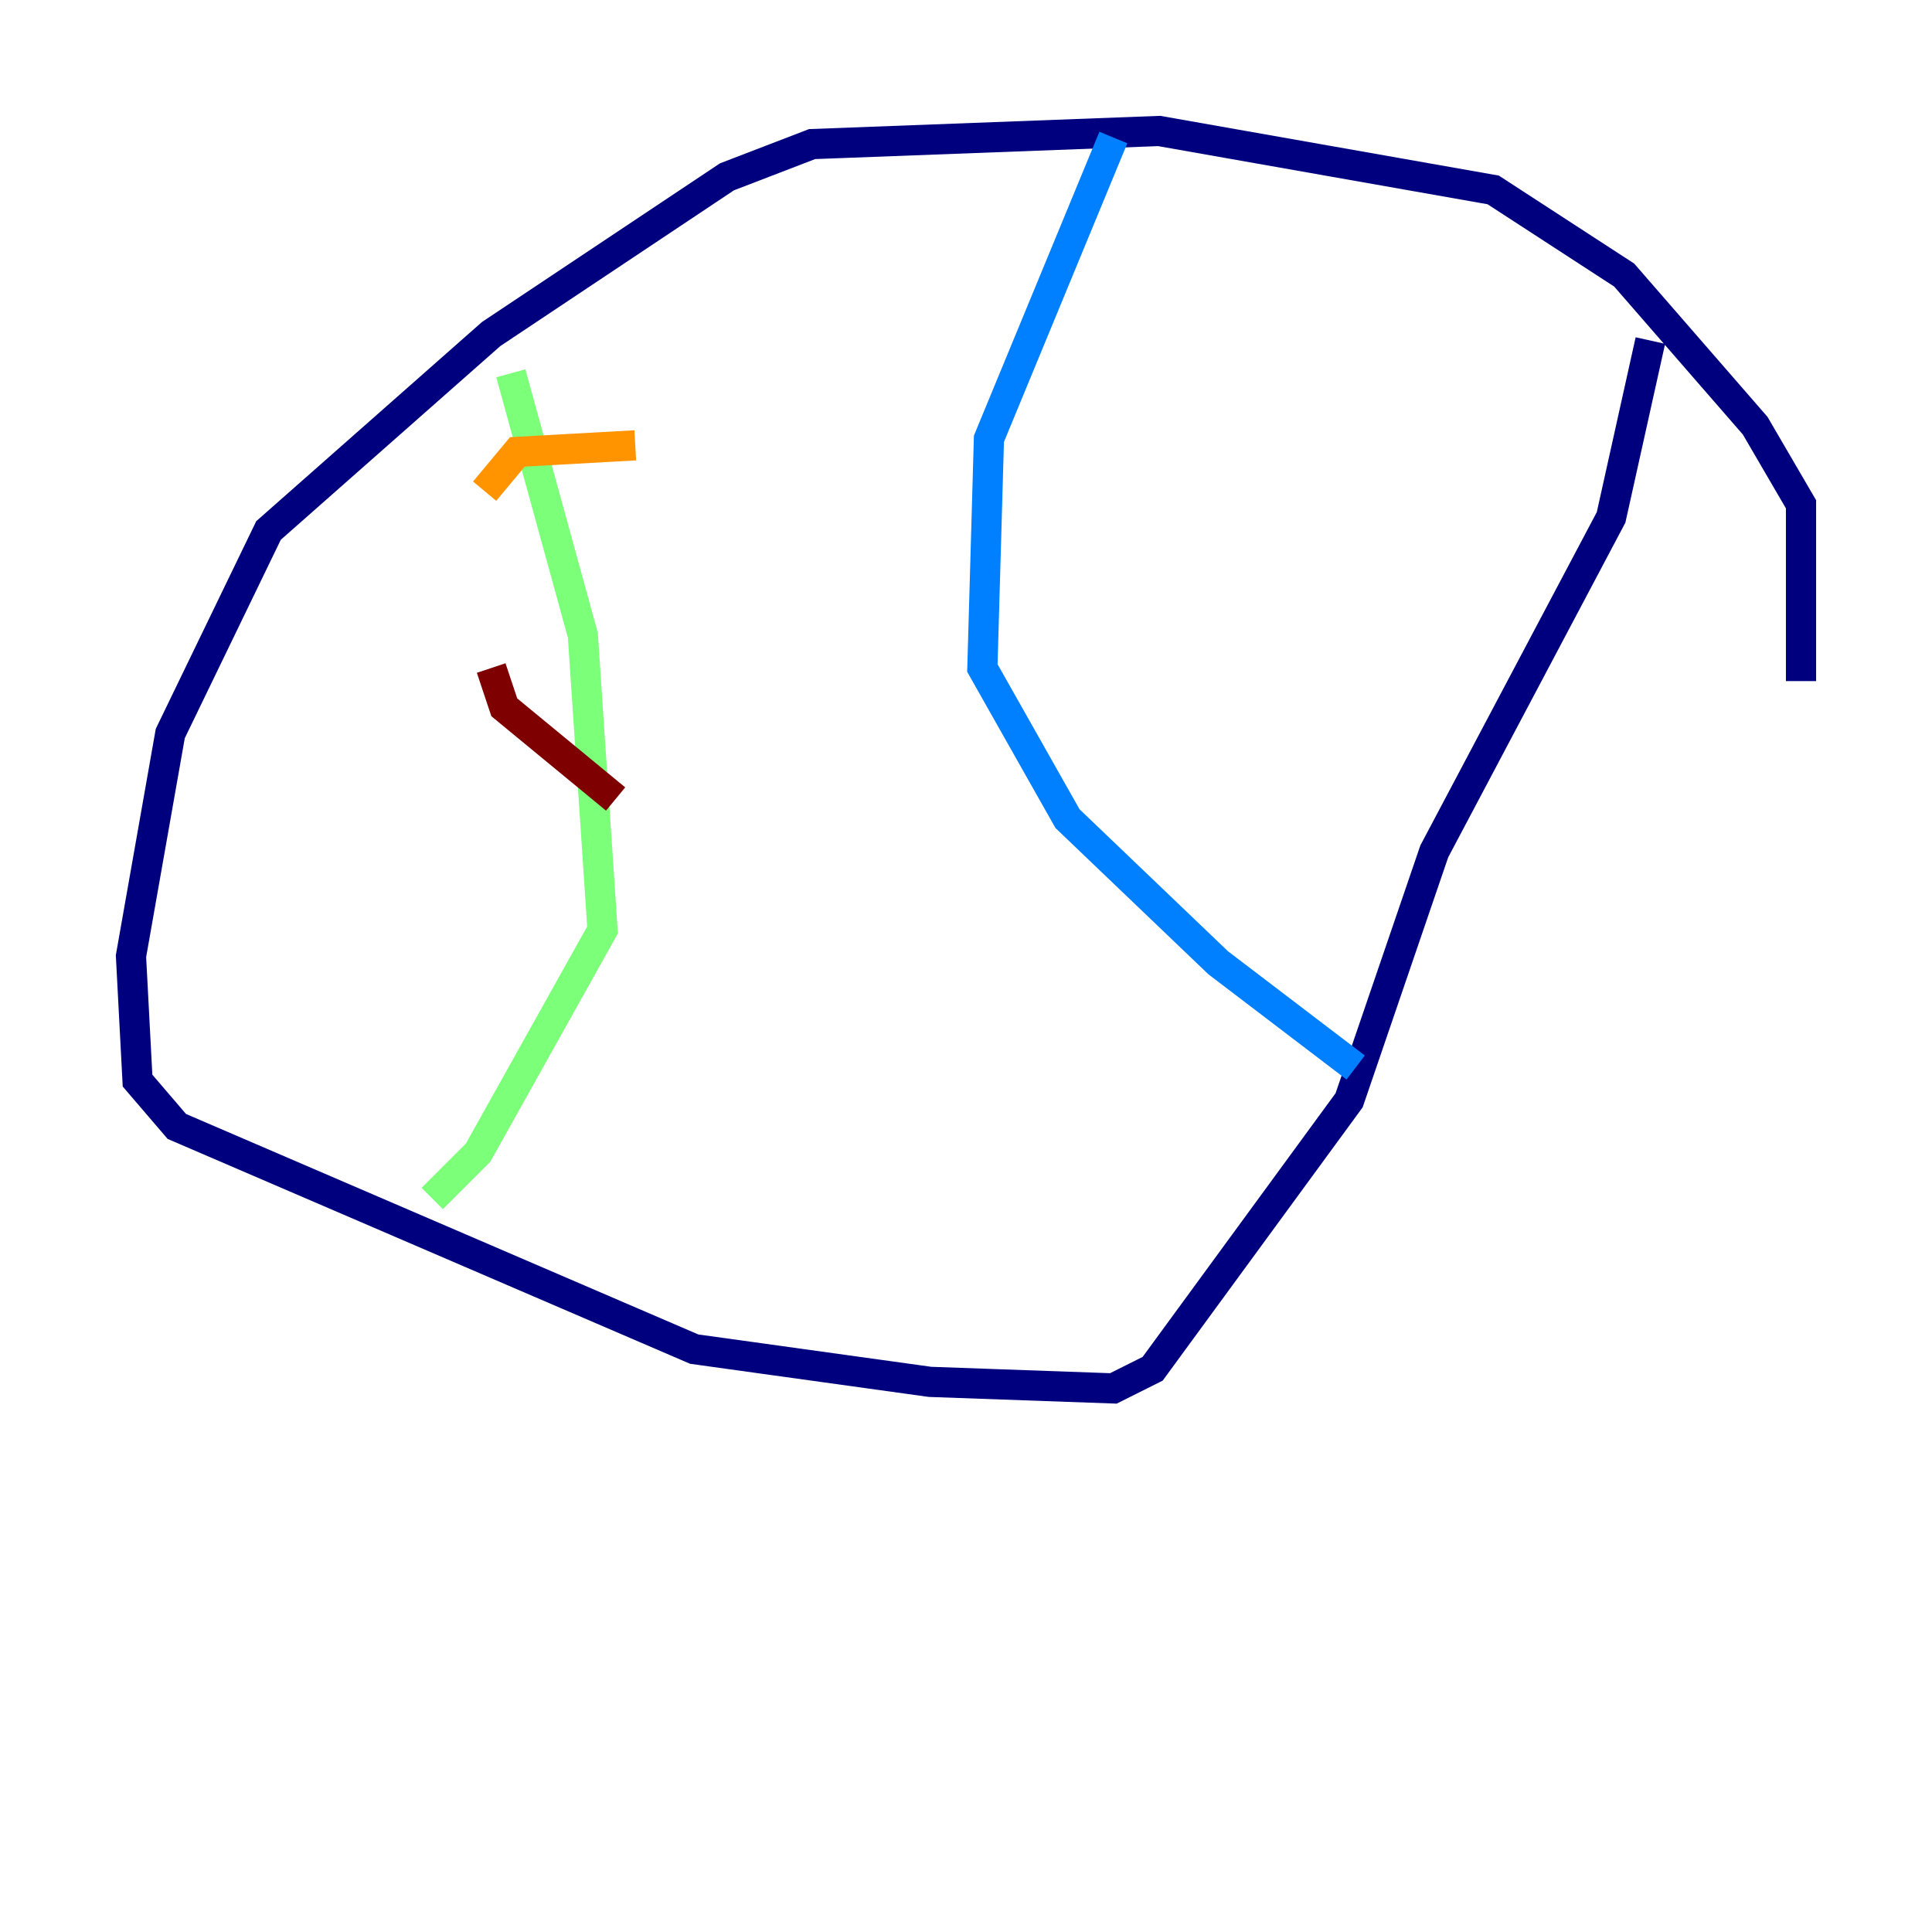 <?xml version="1.0" encoding="utf-8" ?>
<svg baseProfile="tiny" height="128" version="1.2" viewBox="0,0,128,128" width="128" xmlns="http://www.w3.org/2000/svg" xmlns:ev="http://www.w3.org/2001/xml-events" xmlns:xlink="http://www.w3.org/1999/xlink"><defs /><polyline fill="none" points="119.322,45.125 119.322,33.41 116.285,28.203 107.607,18.224 98.929,12.583 76.8,8.678 53.803,9.546 48.163,11.715 32.542,22.129 17.79,35.146 11.281,48.597 8.678,63.349 9.112,71.593 11.715,74.63 45.993,89.383 61.614,91.552 73.763,91.986 76.366,90.685 89.383,72.895 95.024,56.407 106.739,34.278 109.342,22.563" stroke="#00007f" stroke-width="2" /><polyline fill="none" points="73.763,9.112 65.519,29.071 65.085,44.258 70.725,54.237 80.705,63.783 89.817,70.725" stroke="#0080ff" stroke-width="2" /><polyline fill="none" points="33.844,24.732 38.617,42.088 39.919,61.614 31.675,76.366 28.637,79.403" stroke="#7cff79" stroke-width="2" /><polyline fill="none" points="32.108,32.542 34.278,29.939 42.088,29.505" stroke="#ff9400" stroke-width="2" /><polyline fill="none" points="32.542,44.258 33.41,46.861 40.786,52.936" stroke="#7f0000" stroke-width="2" /></svg>